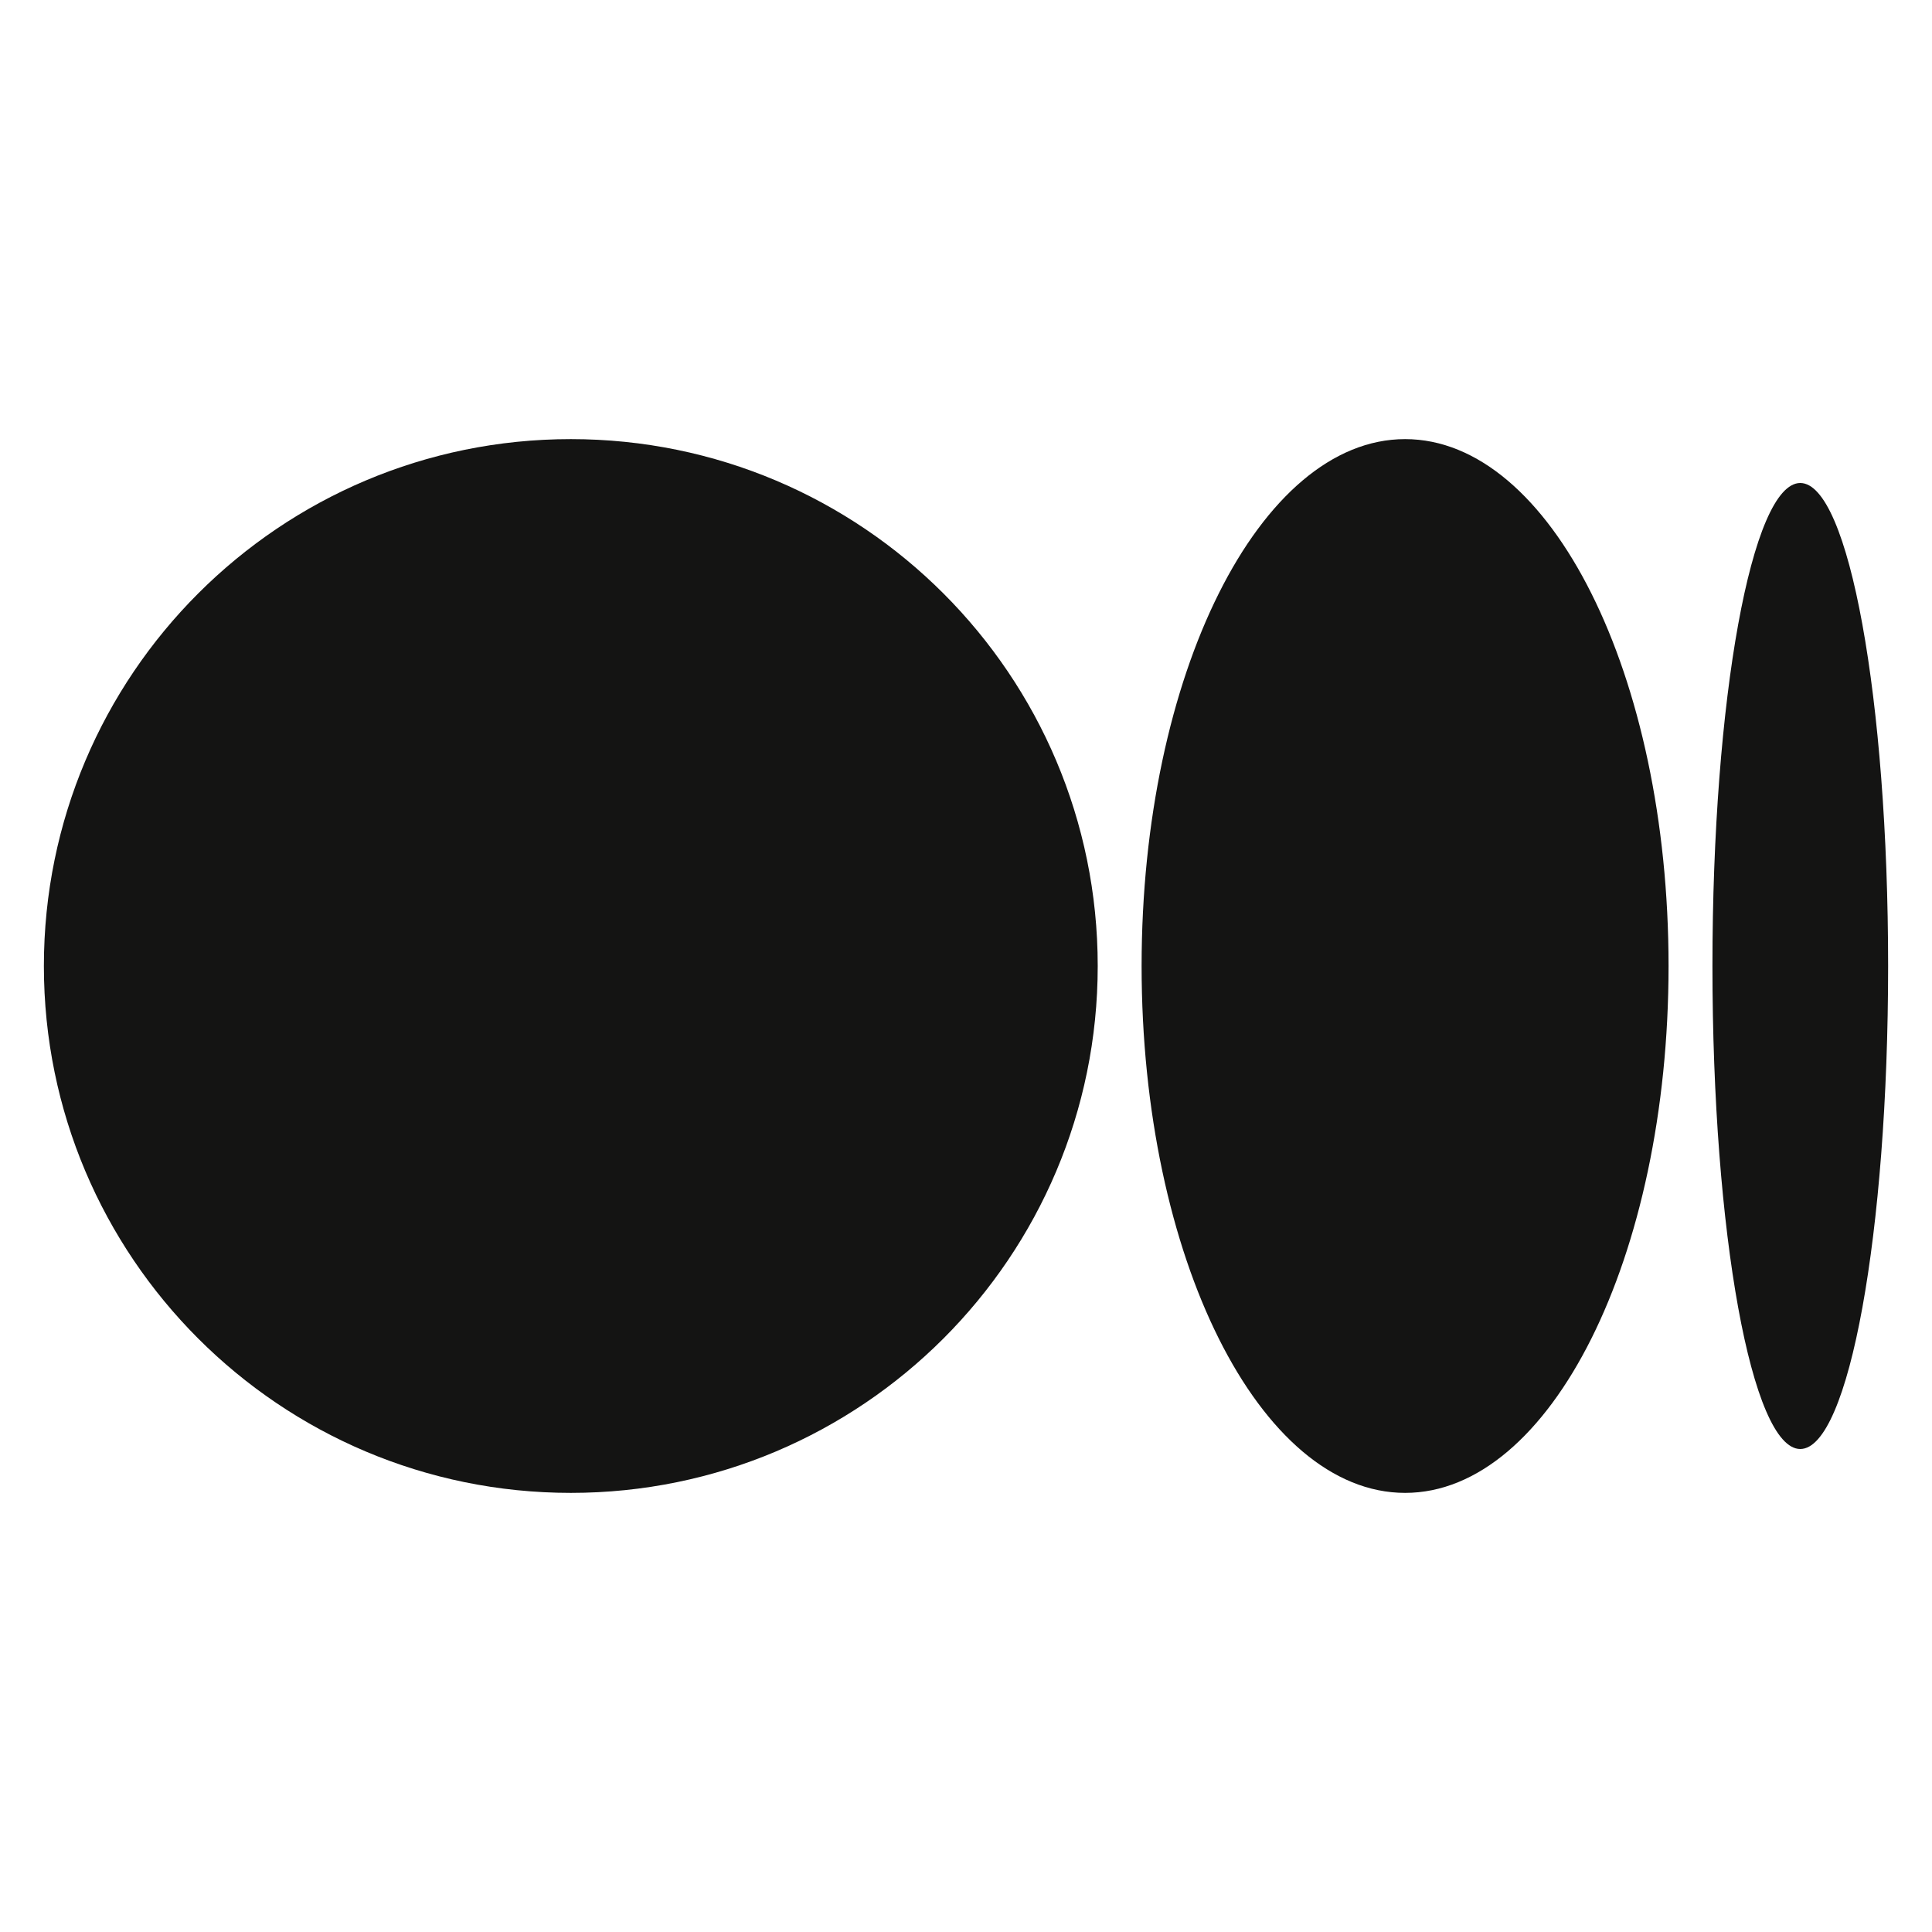 <svg width="28" height="28" viewBox="0 0 28 28" fill="none" xmlns="http://www.w3.org/2000/svg">
<path fill-rule="evenodd" clip-rule="evenodd" d="M8.273 21.636C12.49 21.636 15.909 18.217 15.909 14C15.909 9.782 12.49 6.364 8.273 6.364C4.055 6.364 0.636 9.782 0.636 14C0.636 18.217 4.055 21.636 8.273 21.636ZM20.364 21.636C22.472 21.636 24.182 18.217 24.182 14C24.182 9.782 22.472 6.364 20.364 6.364C18.255 6.364 16.545 9.782 16.545 14C16.545 18.217 18.255 21.636 20.364 21.636ZM27.364 14C27.364 17.866 26.794 21 26.091 21C25.388 21 24.818 17.866 24.818 14C24.818 10.134 25.388 7 26.091 7C26.794 7 27.364 10.134 27.364 14Z" fill="#141413"/>
</svg>
